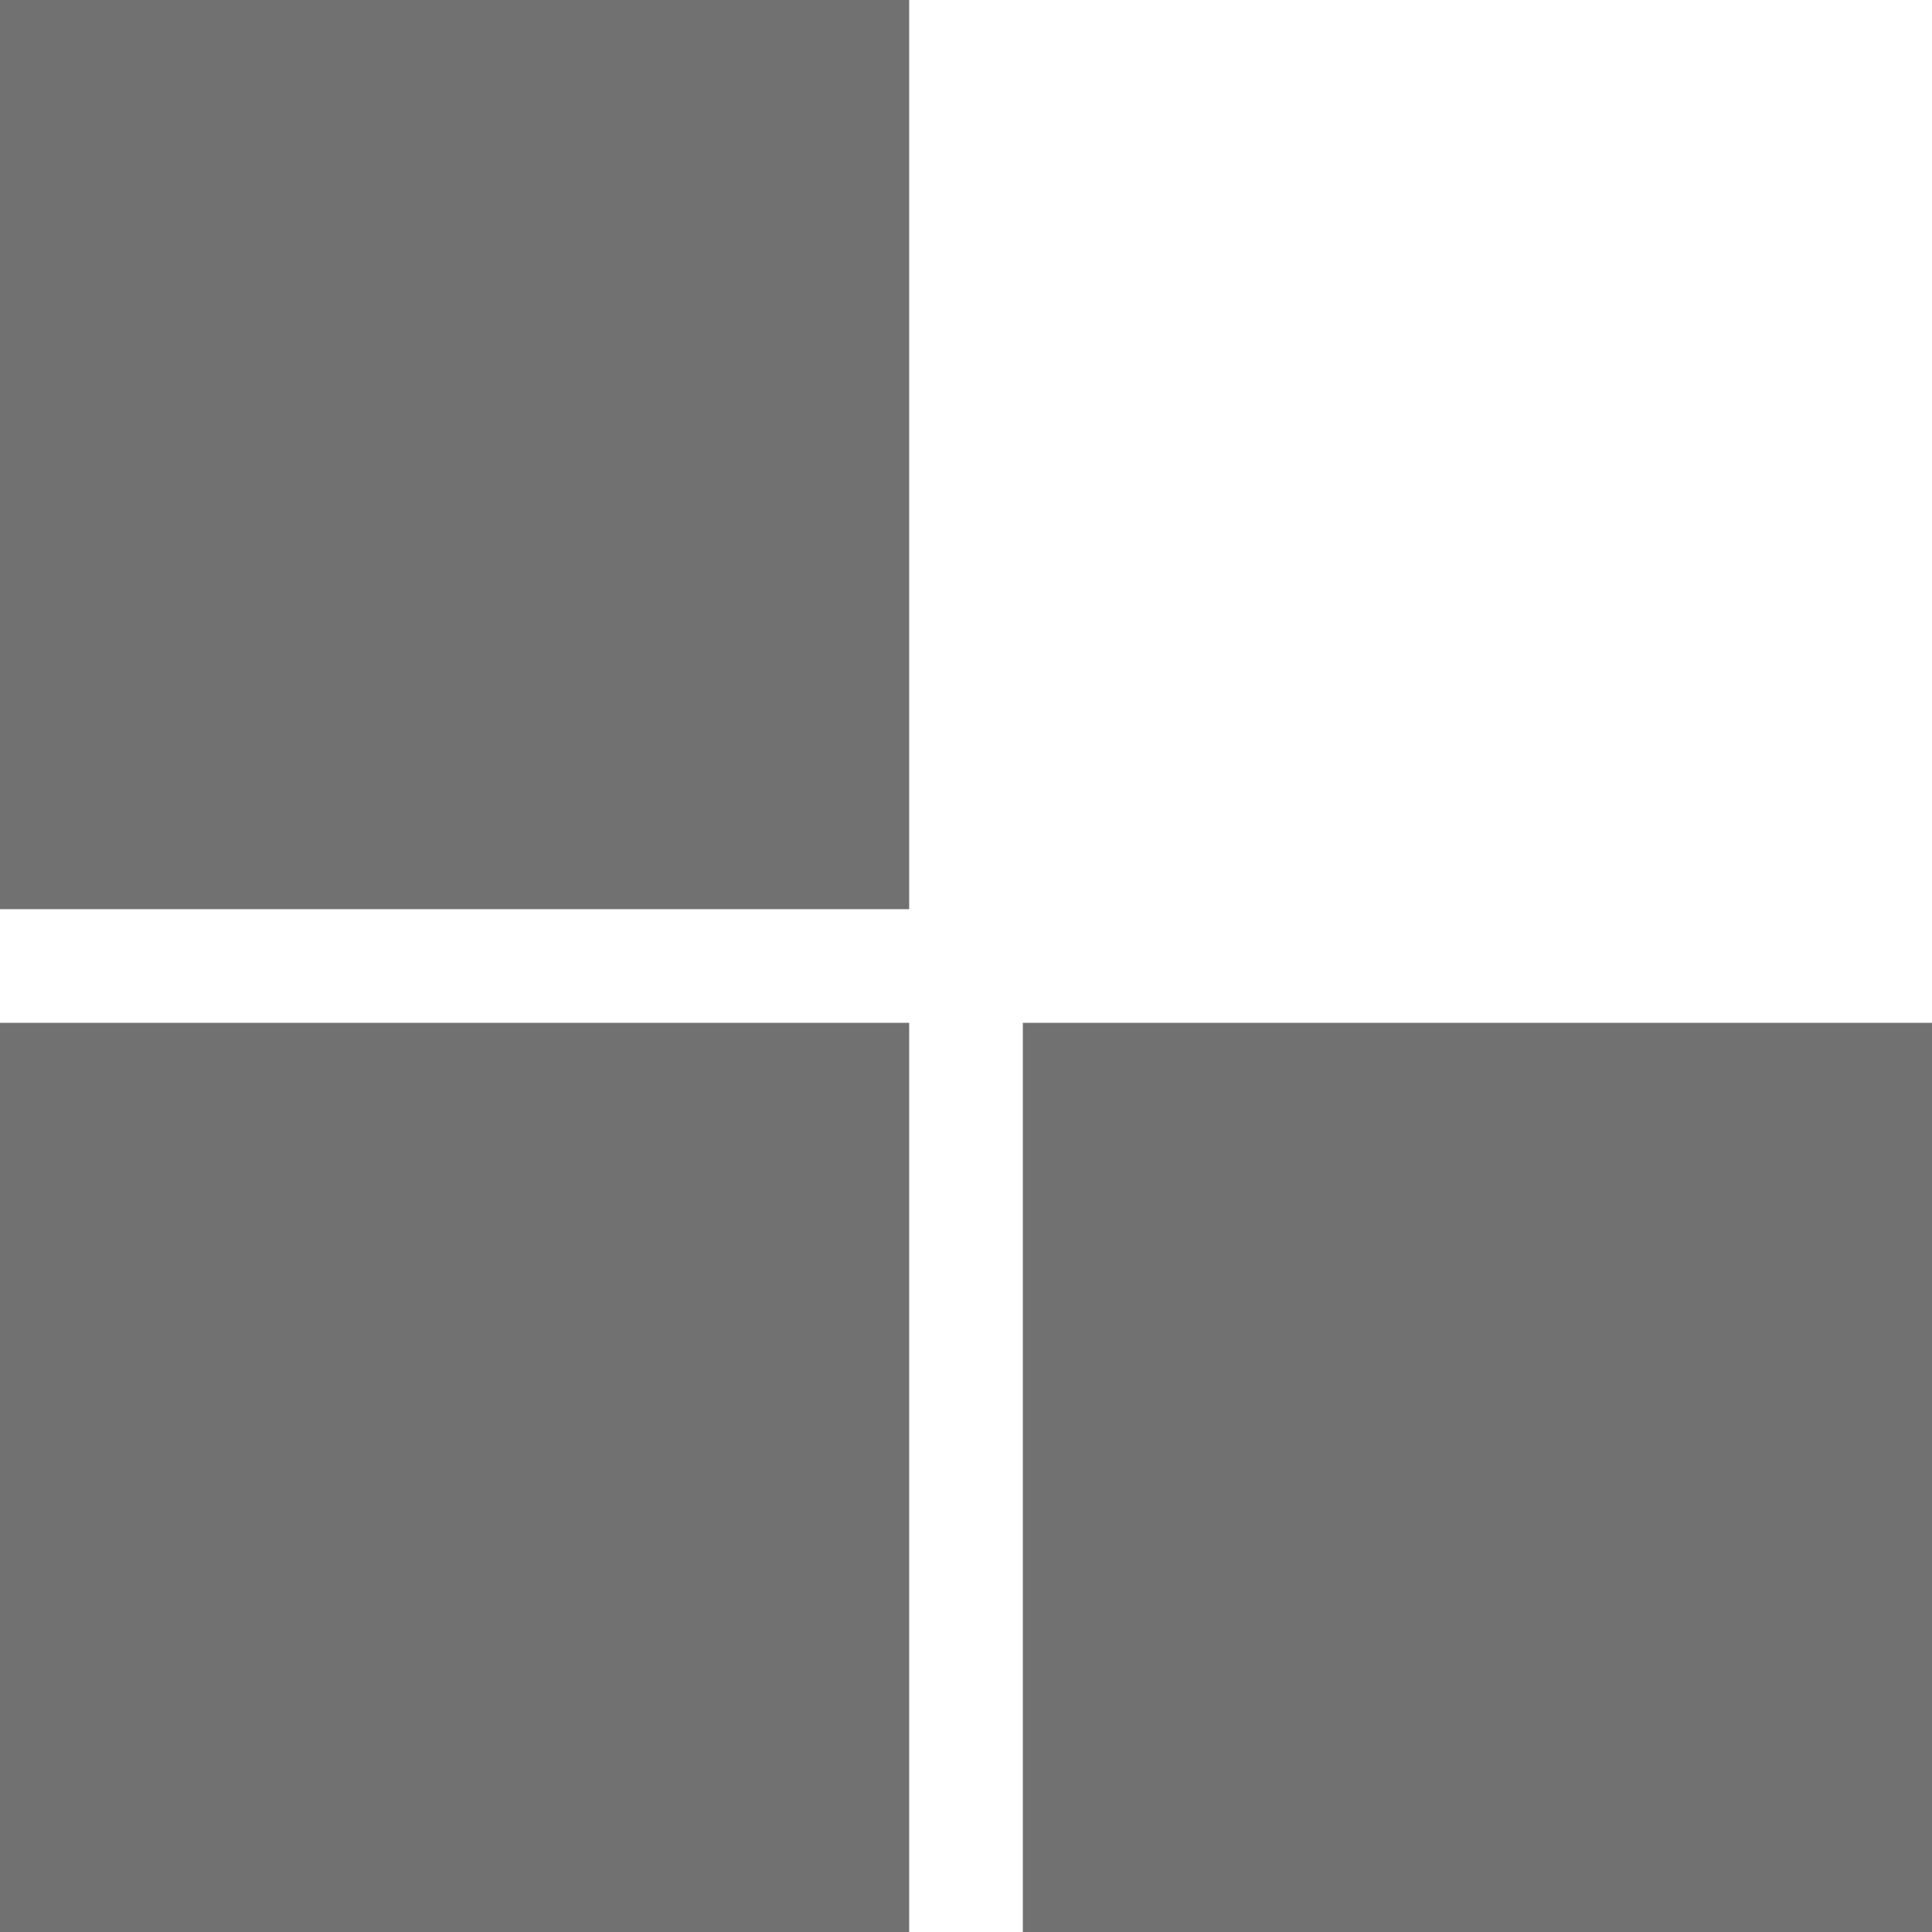 <svg width="17" height="17" viewBox="0 0 17 17" fill="none" xmlns="http://www.w3.org/2000/svg">
<path fill-rule="evenodd" clip-rule="evenodd" d="M0 0H8V8H0V0ZM0 9H8V17H0V9ZM17 9H9V17H17V9Z" fill="#717171"/>
</svg>

